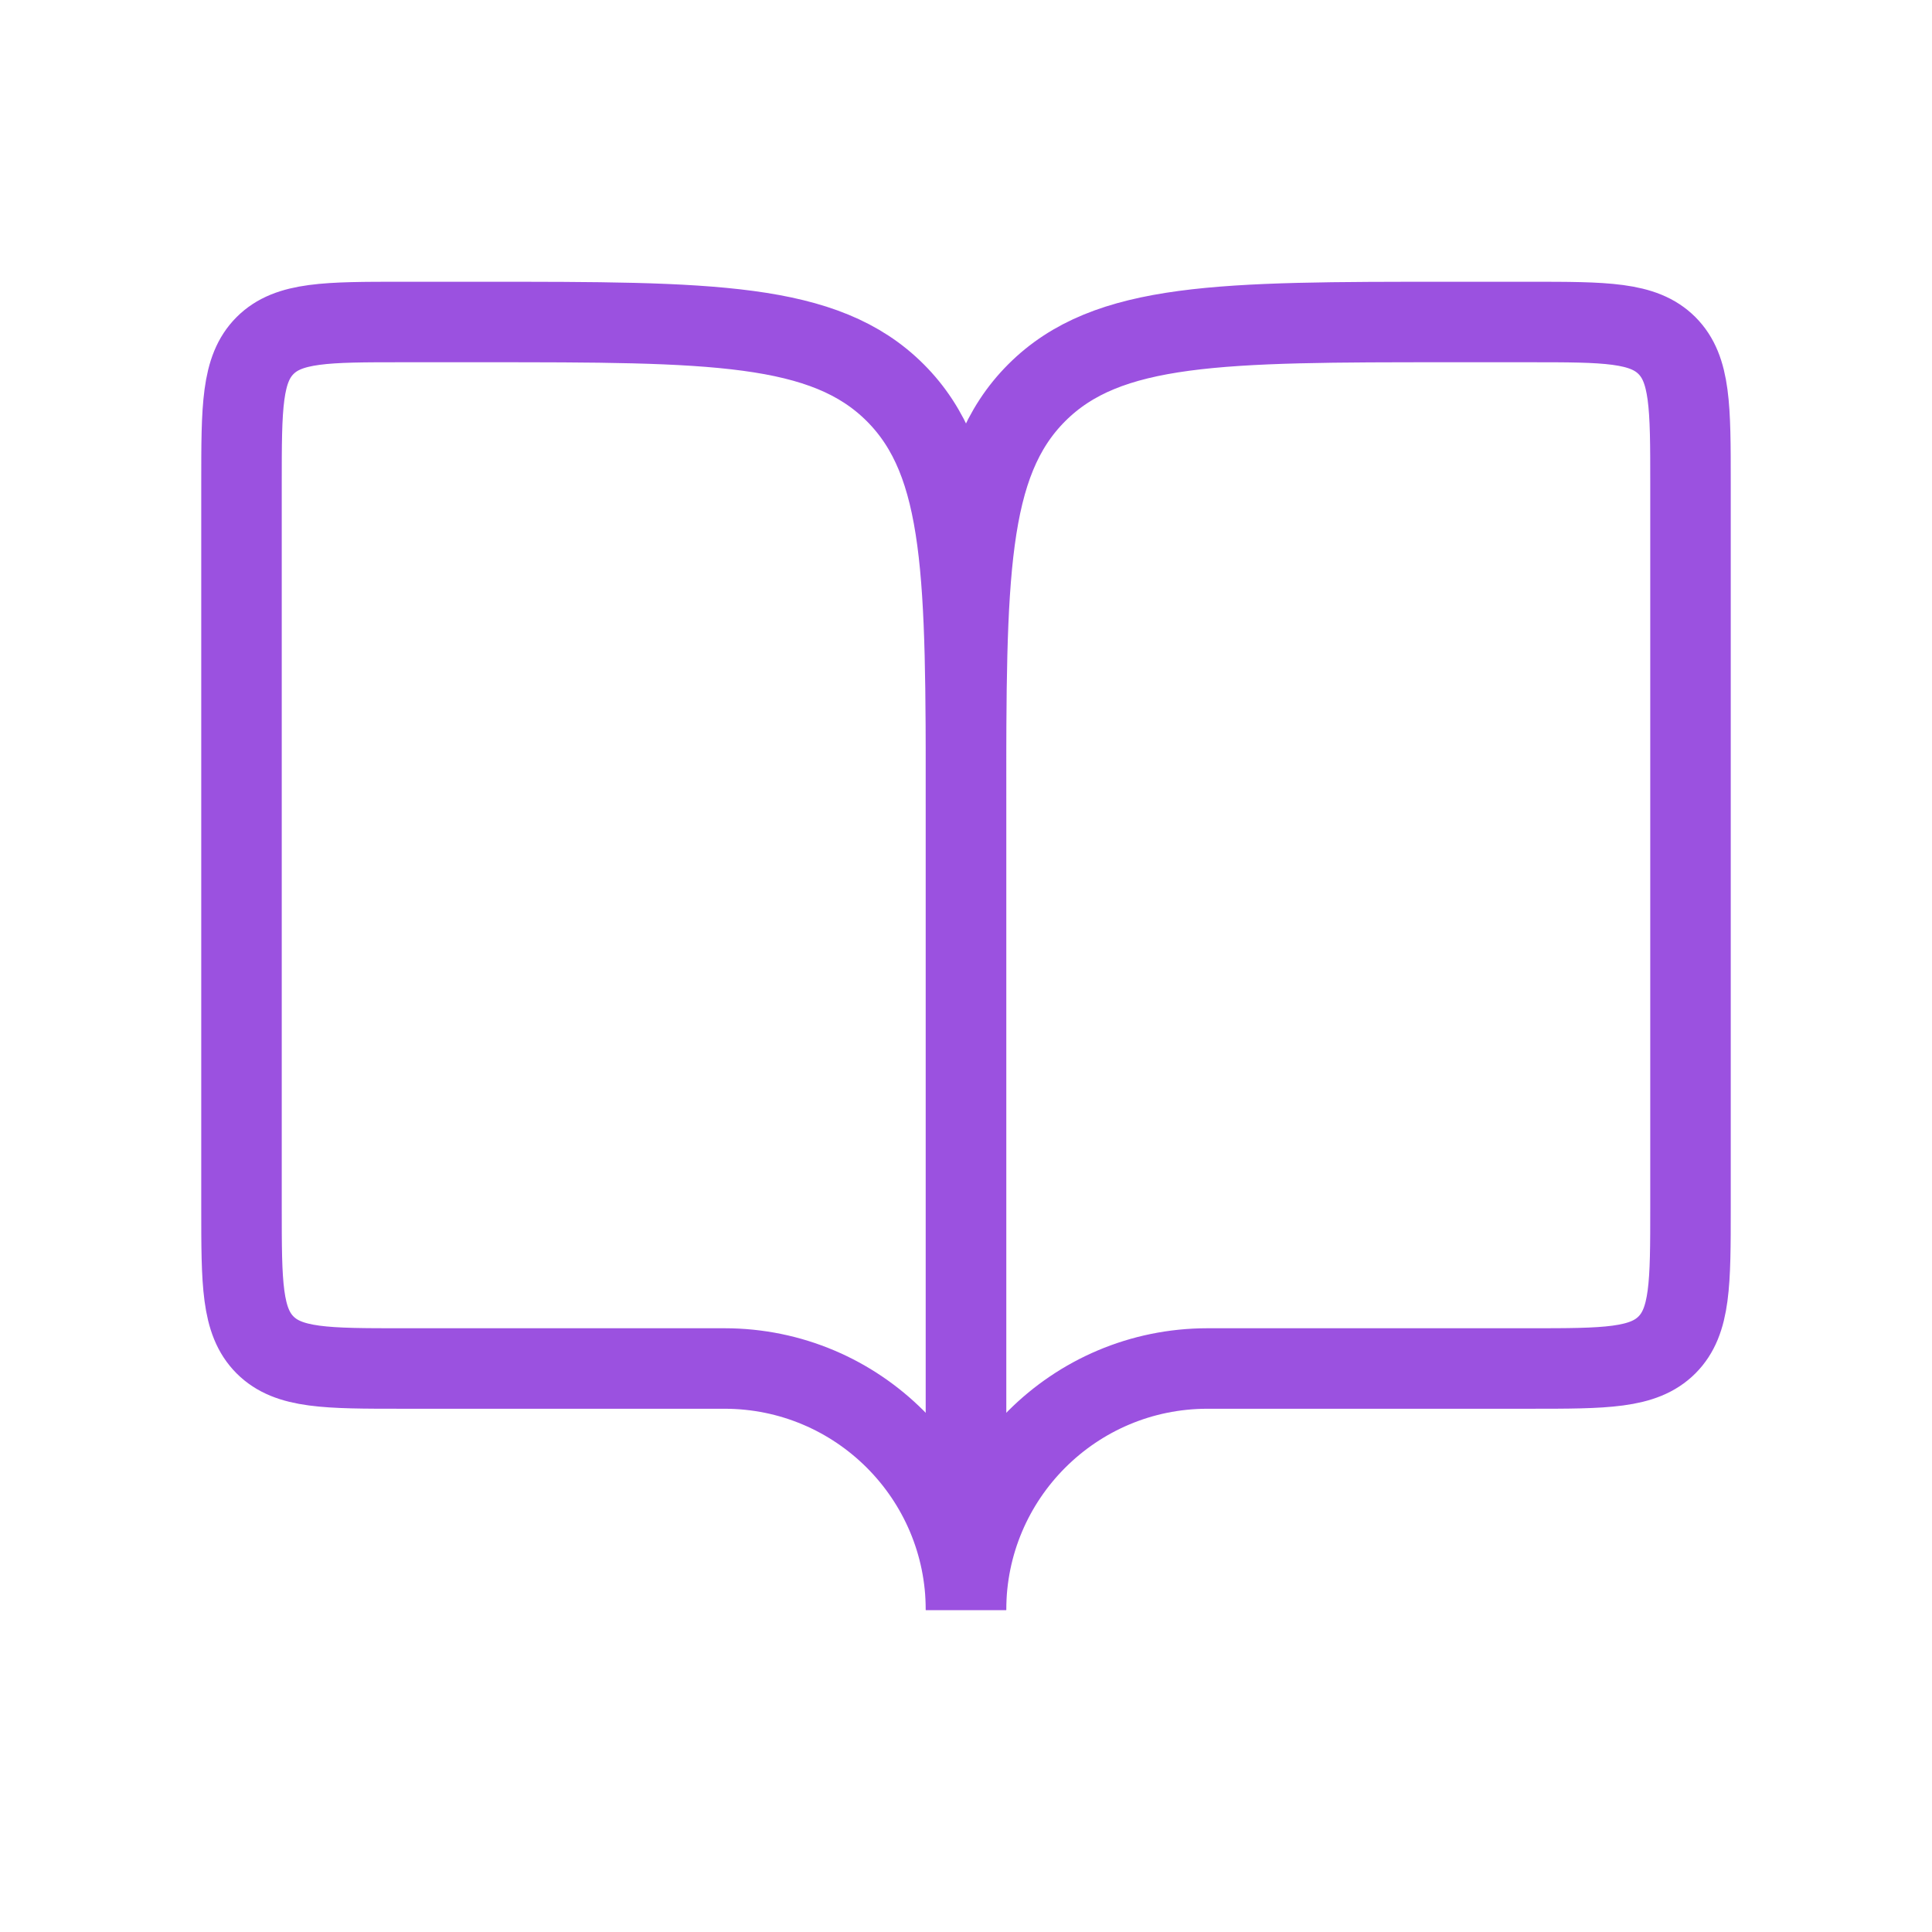 <svg width="36" height="36" viewBox="0 0 36 36" fill="none" xmlns="http://www.w3.org/2000/svg">
<path d="M7.5 25.5H13.5C15.985 25.5 18 27.515 18 30V15C18 10.757 18 8.636 16.682 7.318C15.364 6 13.243 6 9 6H7.5C6.086 6 5.379 6 4.939 6.439C4.5 6.879 4.5 7.586 4.5 9V22.5C4.5 23.914 4.5 24.621 4.939 25.061C5.379 25.5 6.086 25.5 7.5 25.5Z" stroke="#9B51E0" stroke-width="1.5"/>
<path d="M28.5 25.5H22.5C20.015 25.5 18 27.515 18 30V15C18 10.757 18 8.636 19.318 7.318C20.636 6 22.757 6 27 6H28.5C29.914 6 30.621 6 31.061 6.439C31.5 6.879 31.5 7.586 31.5 9V22.5C31.5 23.914 31.5 24.621 31.061 25.061C30.621 25.5 29.914 25.5 28.5 25.5Z" stroke="#9B51E0" stroke-width="1.5"/>
</svg>
